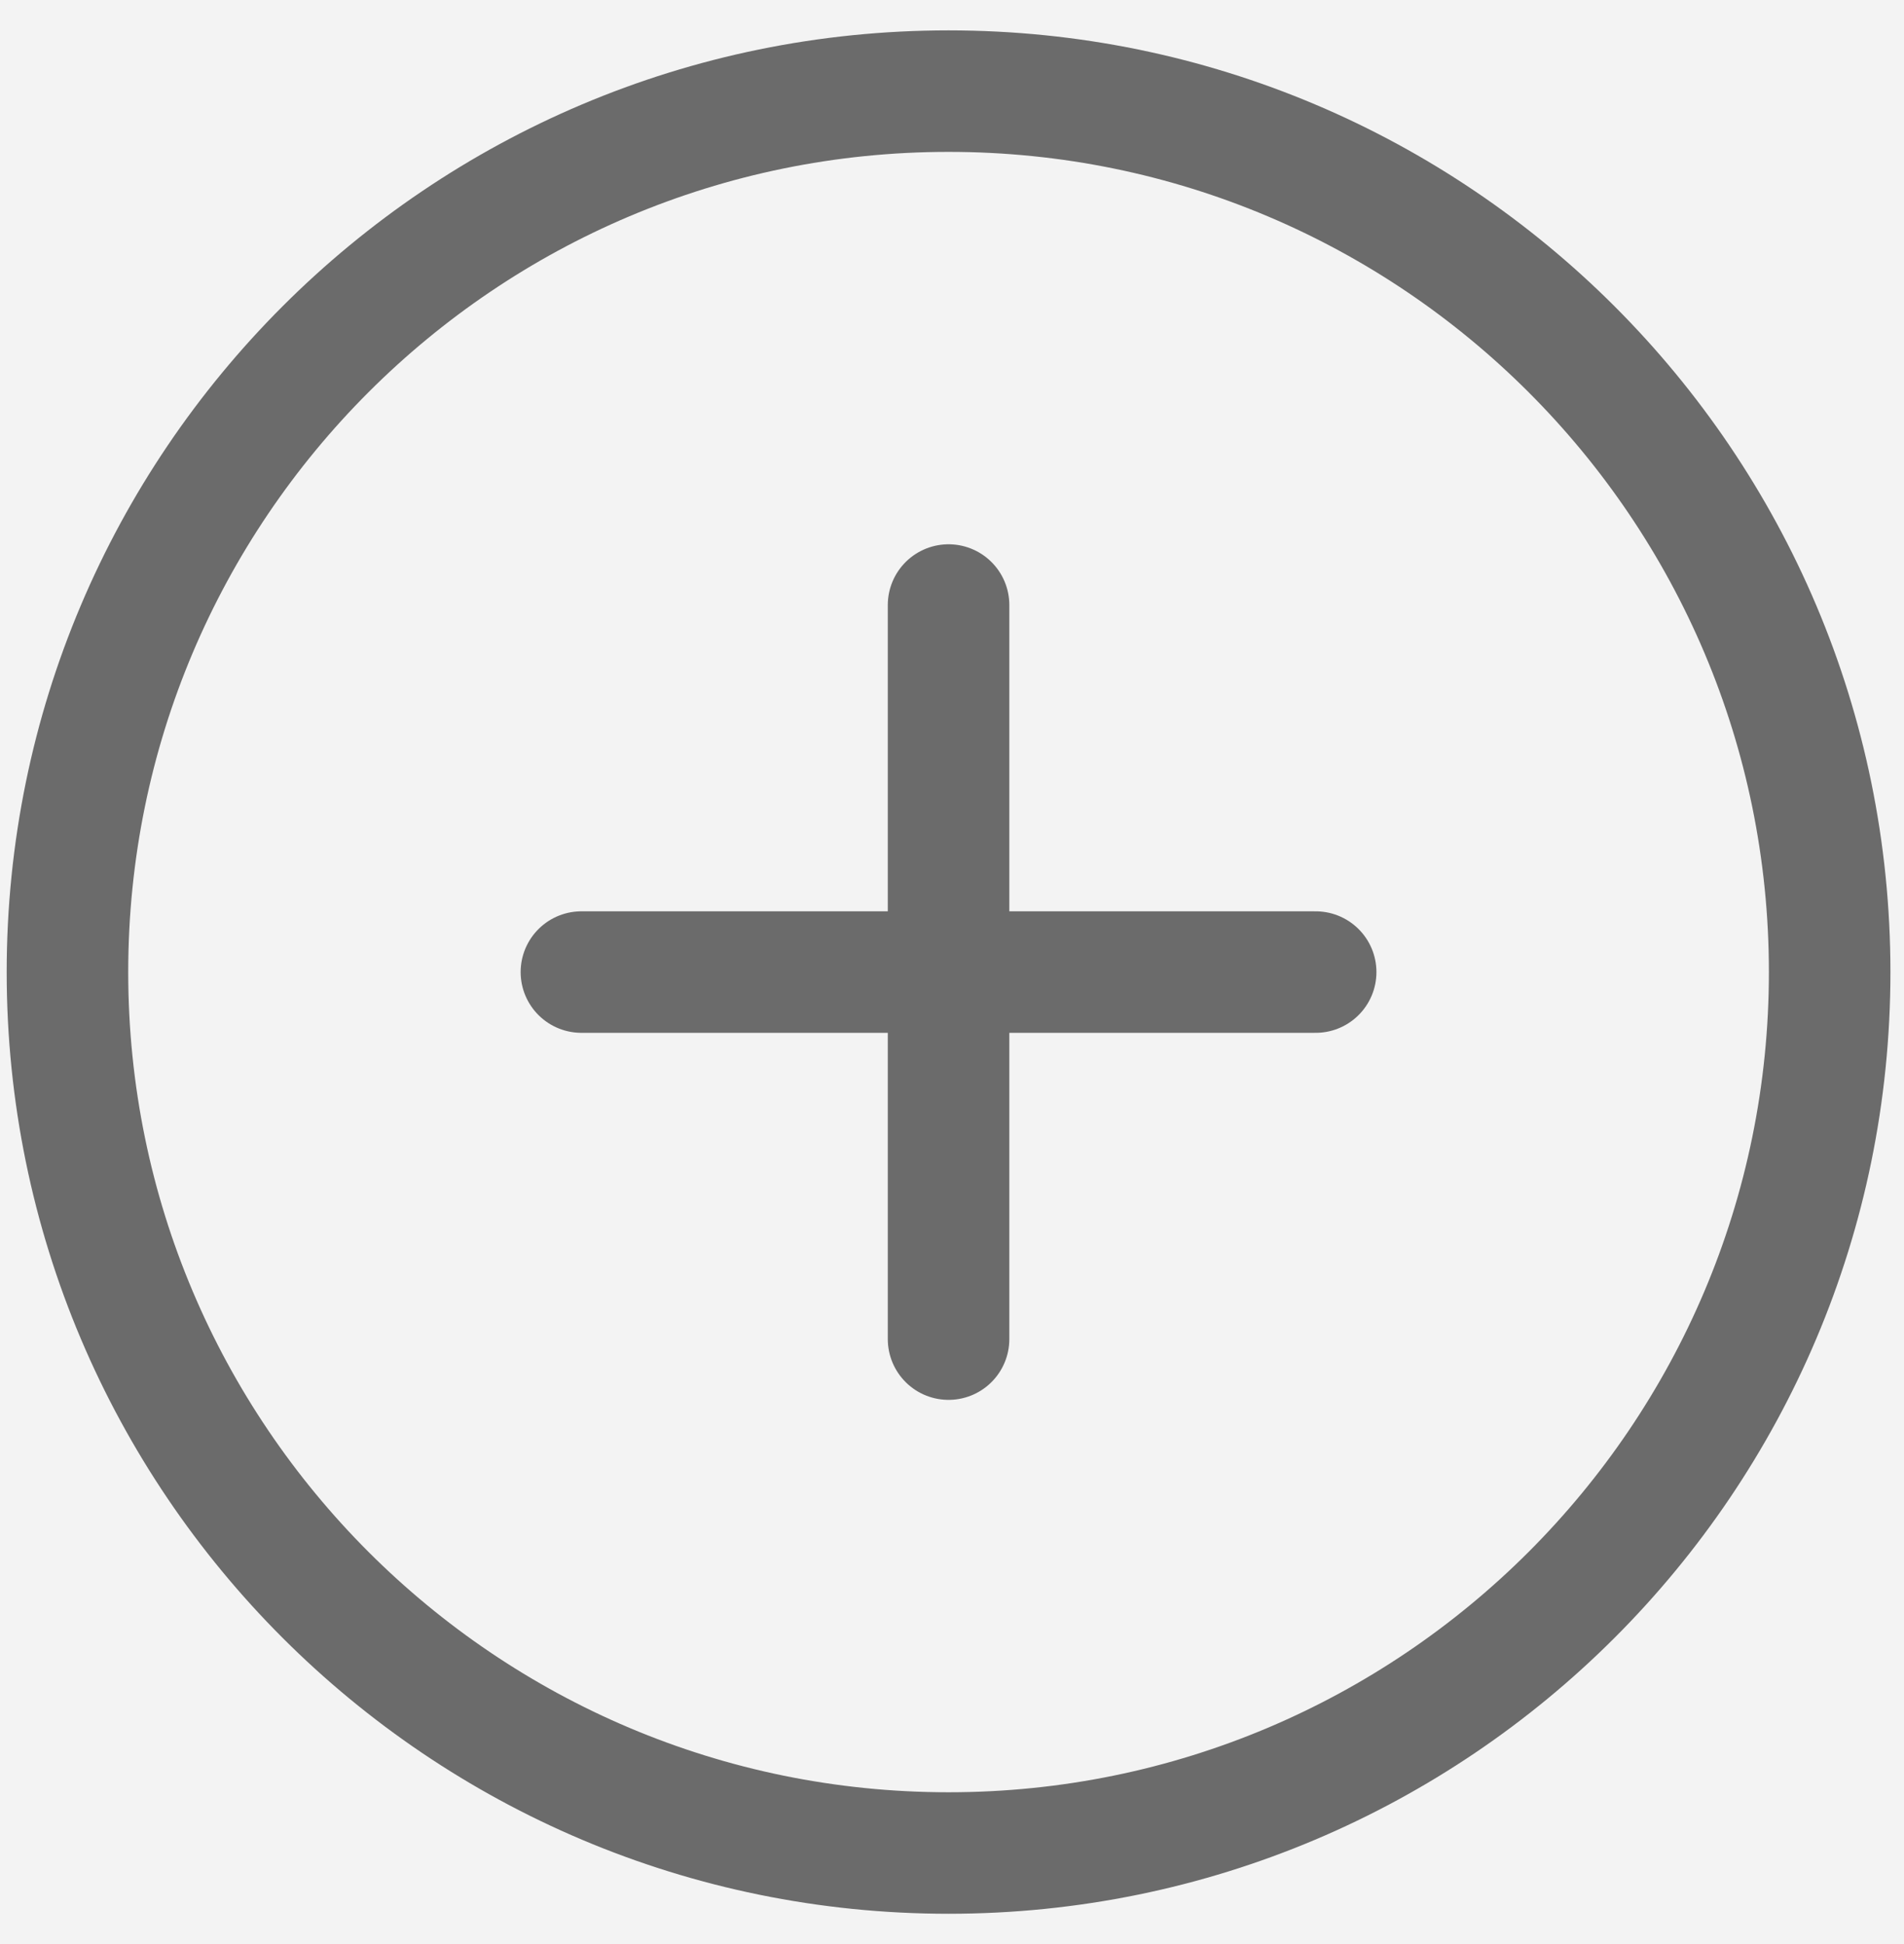 <svg width="47" height="48" viewBox="0 0 47 48" fill="none" xmlns="http://www.w3.org/2000/svg">
<rect width="47" height="48" fill="#E5E5E5"/>
<g clip-path="url(#clip0_0_1)">
<rect width="1438" height="2567" transform="translate(-1139 -1460)" fill="white"/>
<path d="M-930.667 -1344C-930.667 -1355.05 -921.713 -1364 -910.667 -1364H299V1107H-930.667V-1344Z" fill="#F2F4F4"/>
<rect x="-906" y="-92.648" width="1085.75" height="617.203" rx="12" fill="white"/>
<rect x="-93.036" y="-61.551" width="232.902" height="184.174" rx="4" fill="#F3F3F3"/>
<path d="M45.165 24C45.165 11.992 35.423 2.25 23.415 2.25C11.407 2.25 1.665 11.992 1.665 24C1.665 36.008 11.407 45.75 23.415 45.75C35.423 45.75 45.165 36.008 45.165 24Z" stroke="#6B6B6B" stroke-width="3" stroke-miterlimit="10"/>
<path d="M23.415 14.938V33.062M32.477 24H14.352" stroke="#6B6B6B" stroke-width="3" stroke-linecap="round" stroke-linejoin="round"/>
</g>
<defs>
<clipPath id="clip0_0_1">
<rect width="1438" height="2567" fill="white" transform="translate(-1139 -1460)"/>
</clipPath>
</defs>
</svg>
